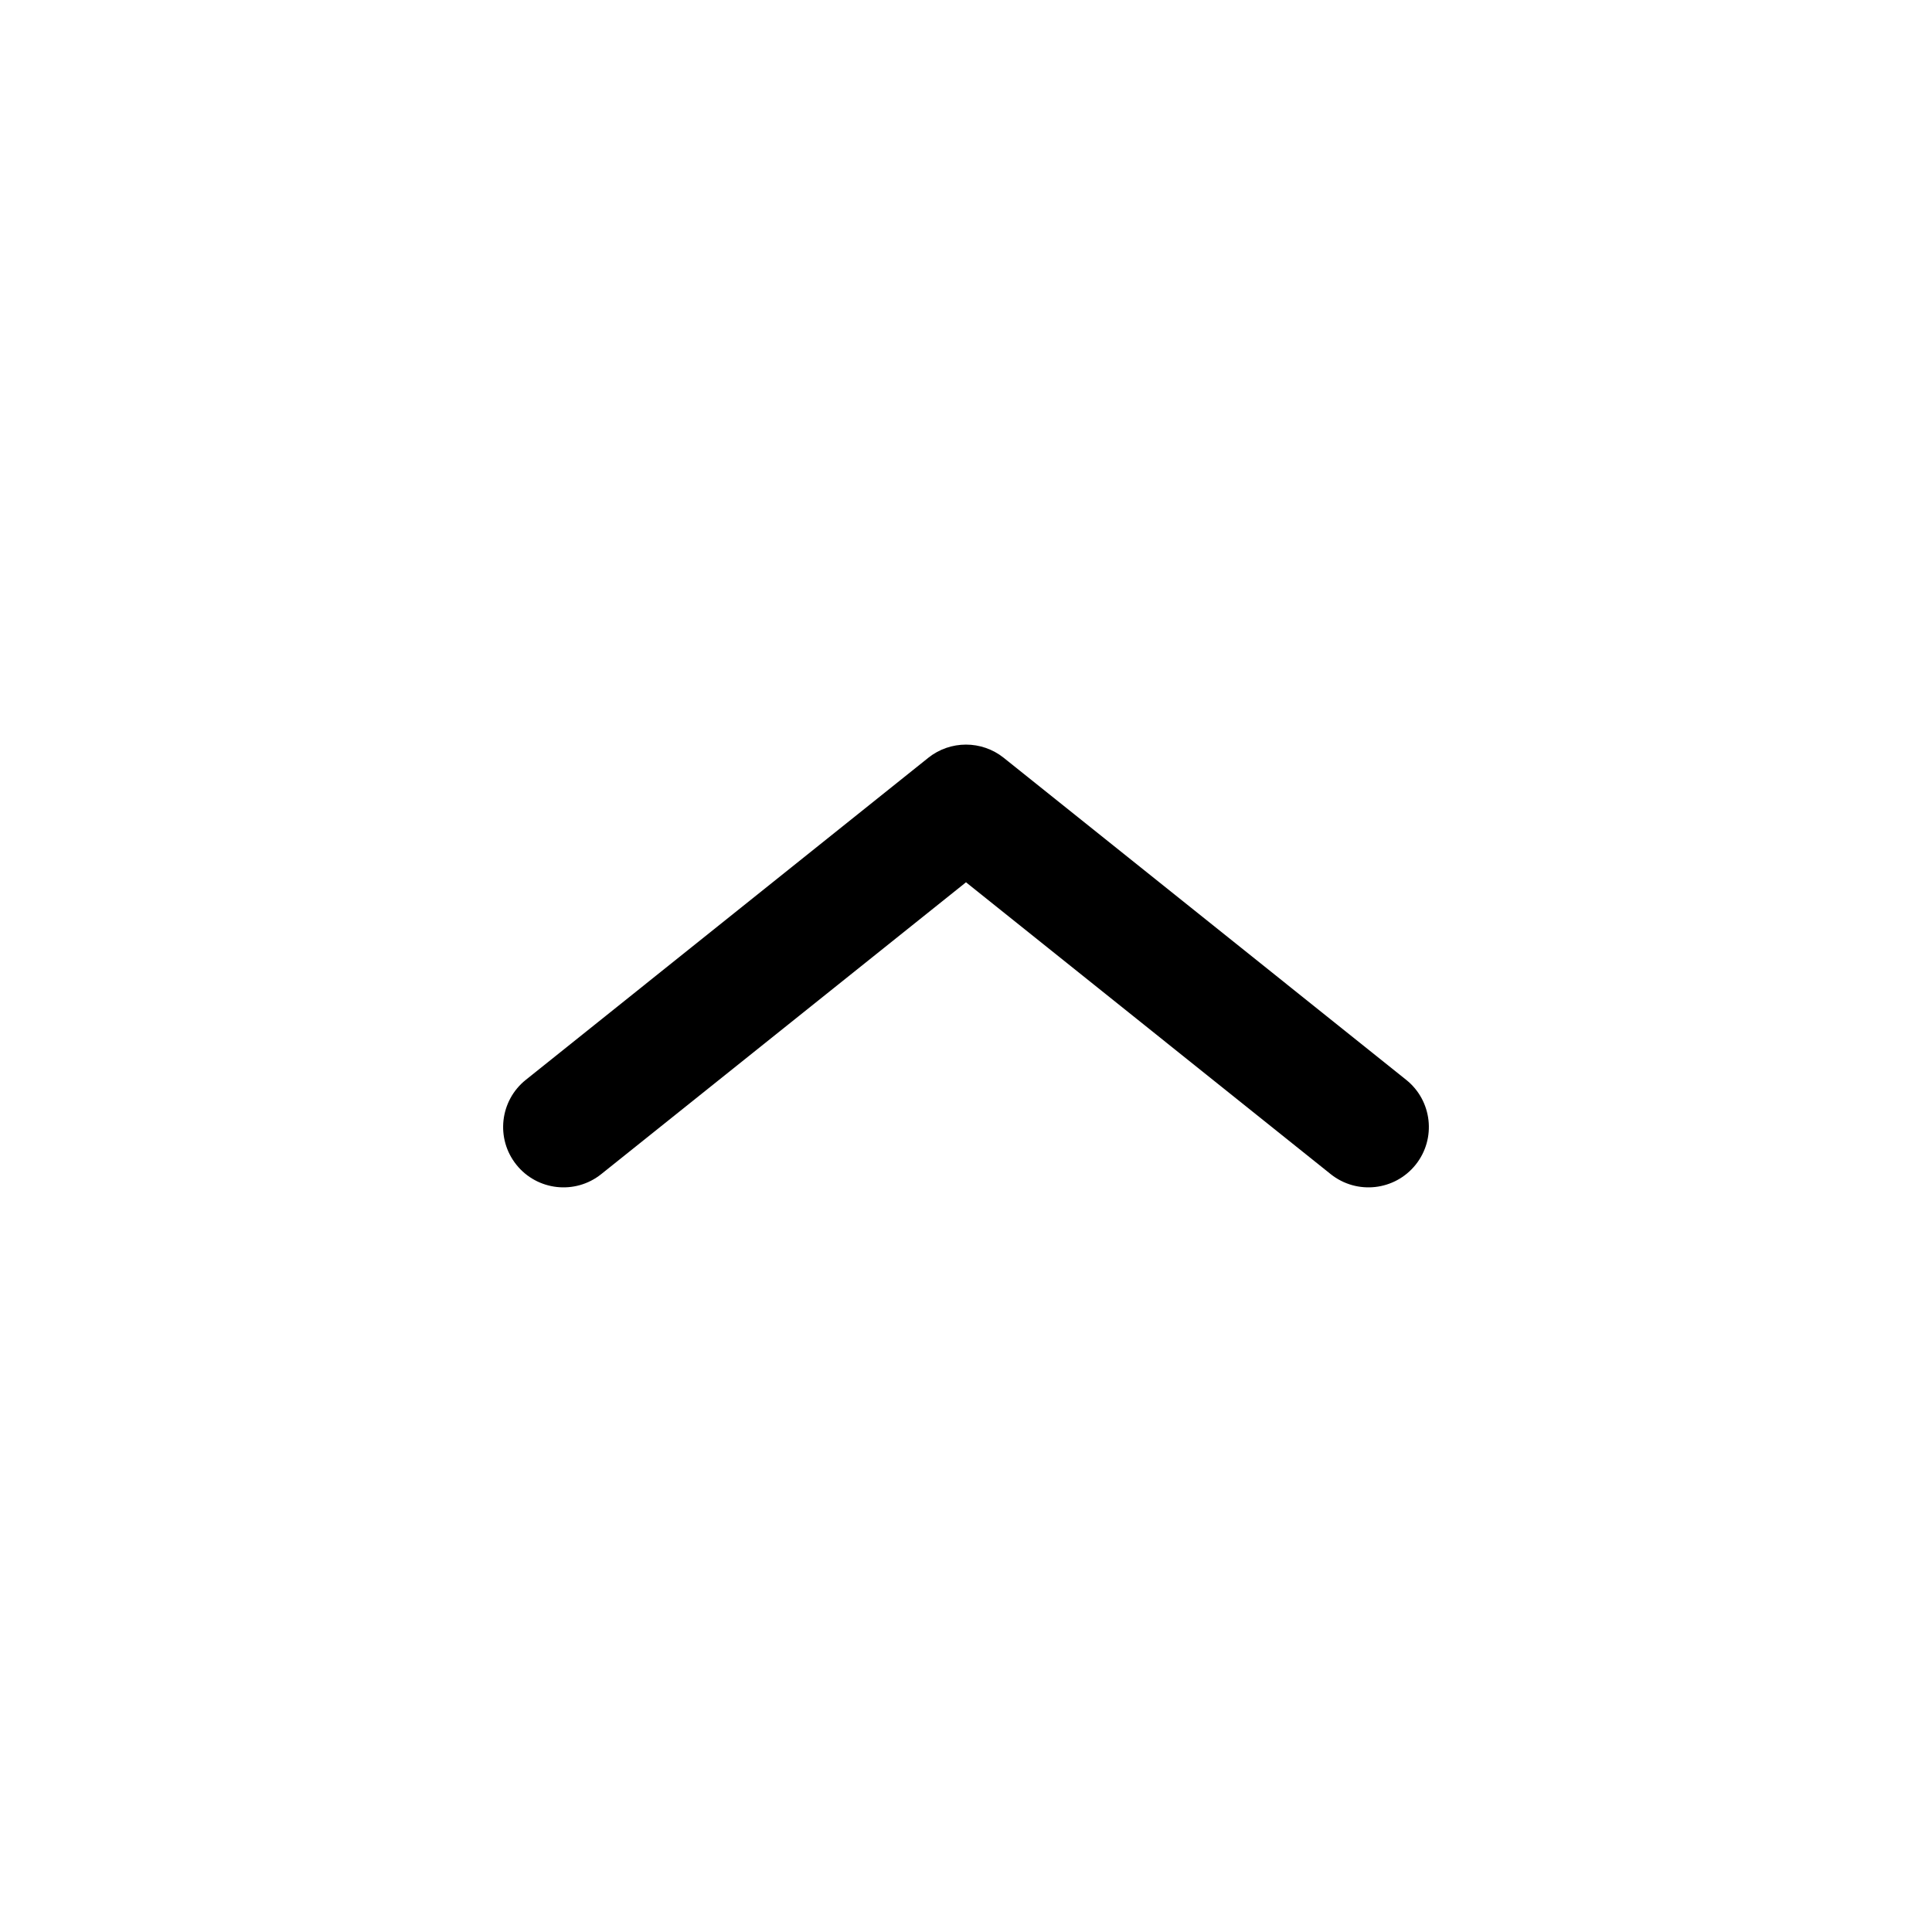 <svg width="24" height="24" viewBox="0 0 24 24" fill="none"
     xmlns="http://www.w3.org/2000/svg">
  <g transform="rotate(180 12 12)">
    <path
      fill-rule="evenodd"
      clip-rule="evenodd"
      d="M6.414 9.532C6.673 9.208 7.145 9.156 7.469 9.414L12 13.04L16.532 9.414C16.855 9.156 17.327 9.208 17.586 9.532C17.844 9.855 17.792 10.327 17.468 10.586L12.469 14.586C12.195 14.805 11.805 14.805 11.531 14.586L6.532 10.586C6.208 10.327 6.156 9.855 6.414 9.532Z"
      fill="currentColor"
    />
  </g>
</svg>

